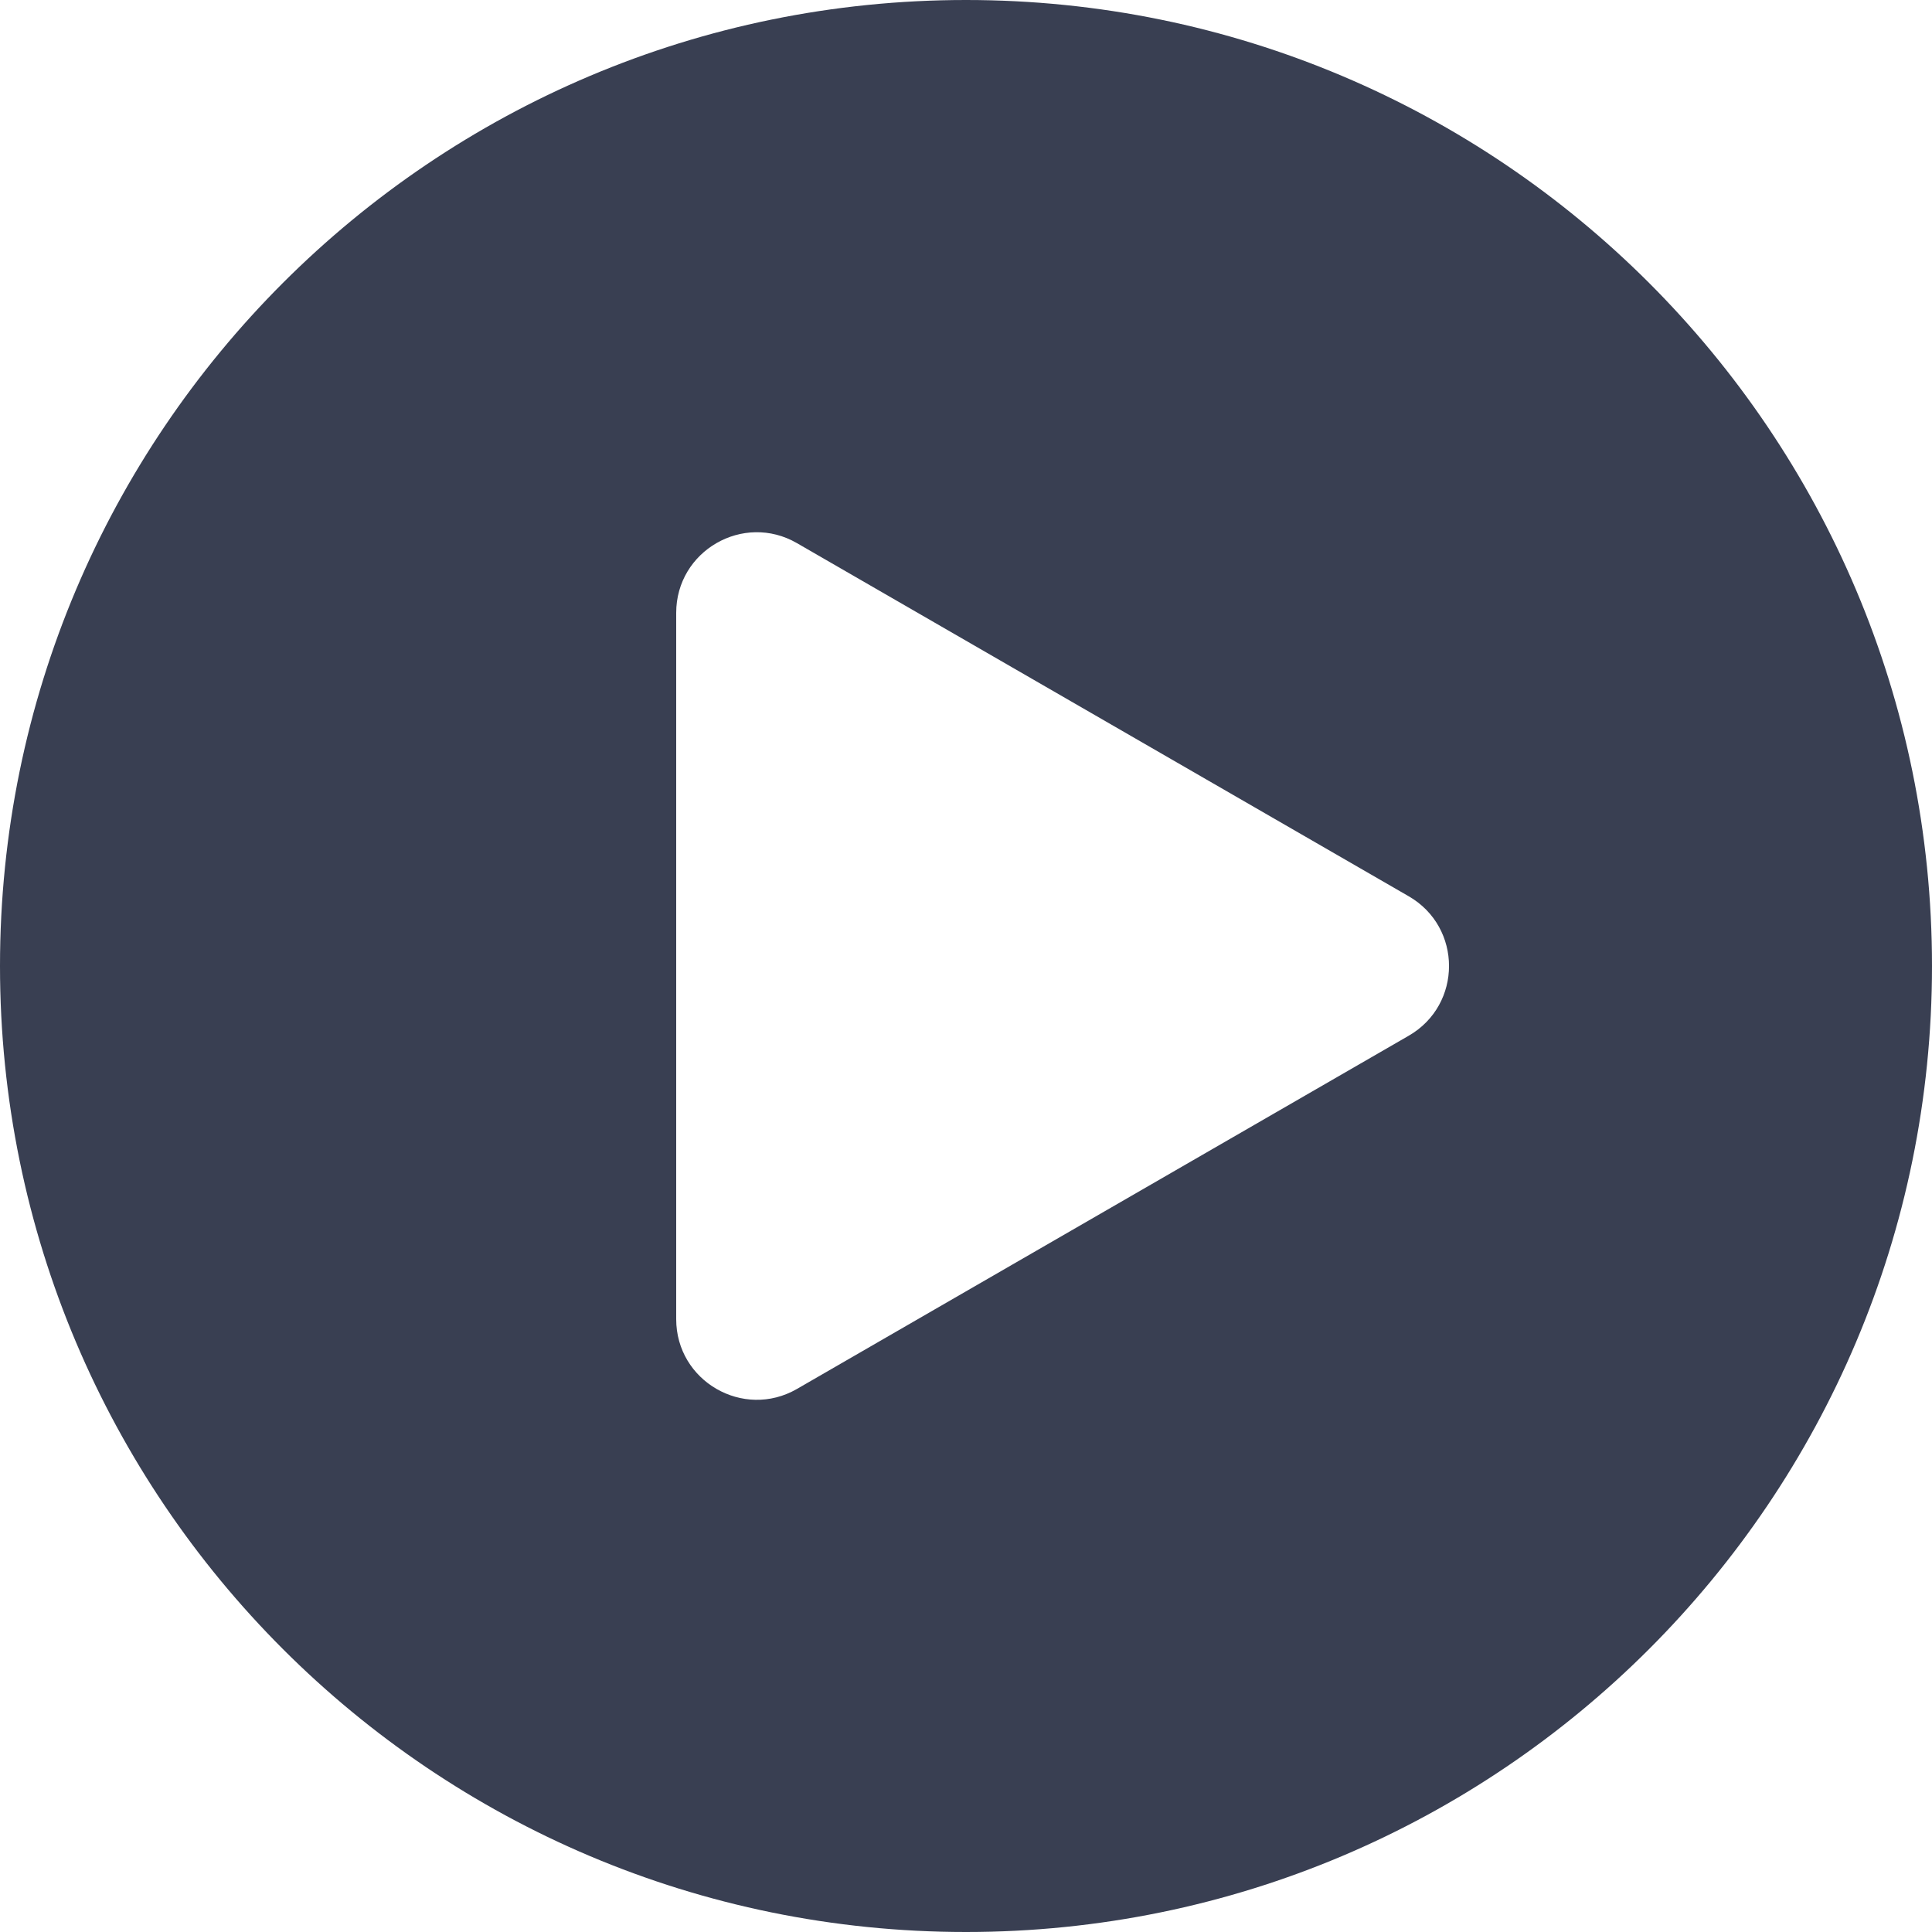 <svg width="24" height="24" viewBox="0 0 24 24" fill="none" xmlns="http://www.w3.org/2000/svg">
<g clip-path="url(#clip0_66_1735)">
<path fill-rule="evenodd" clip-rule="evenodd" d="M24 12C24 18.628 18.628 24 12 24C5.372 24 0 18.628 0 12C0 5.372 5.372 0 12 0C18.628 0 24 5.372 24 12ZM9.9 6.747C9.234 6.362 8.4 6.843 8.4 7.613V16.387C8.4 17.157 9.234 17.638 9.9 17.254L17.5 12.866C18.167 12.481 18.167 11.519 17.5 11.134L9.9 6.747Z" fill="#393F52"/>
</g>
<defs>
<clipPath id="clip0_66_1735">
<rect width="24" height="24" fill="white"/>
</clipPath>
</defs>
</svg>
